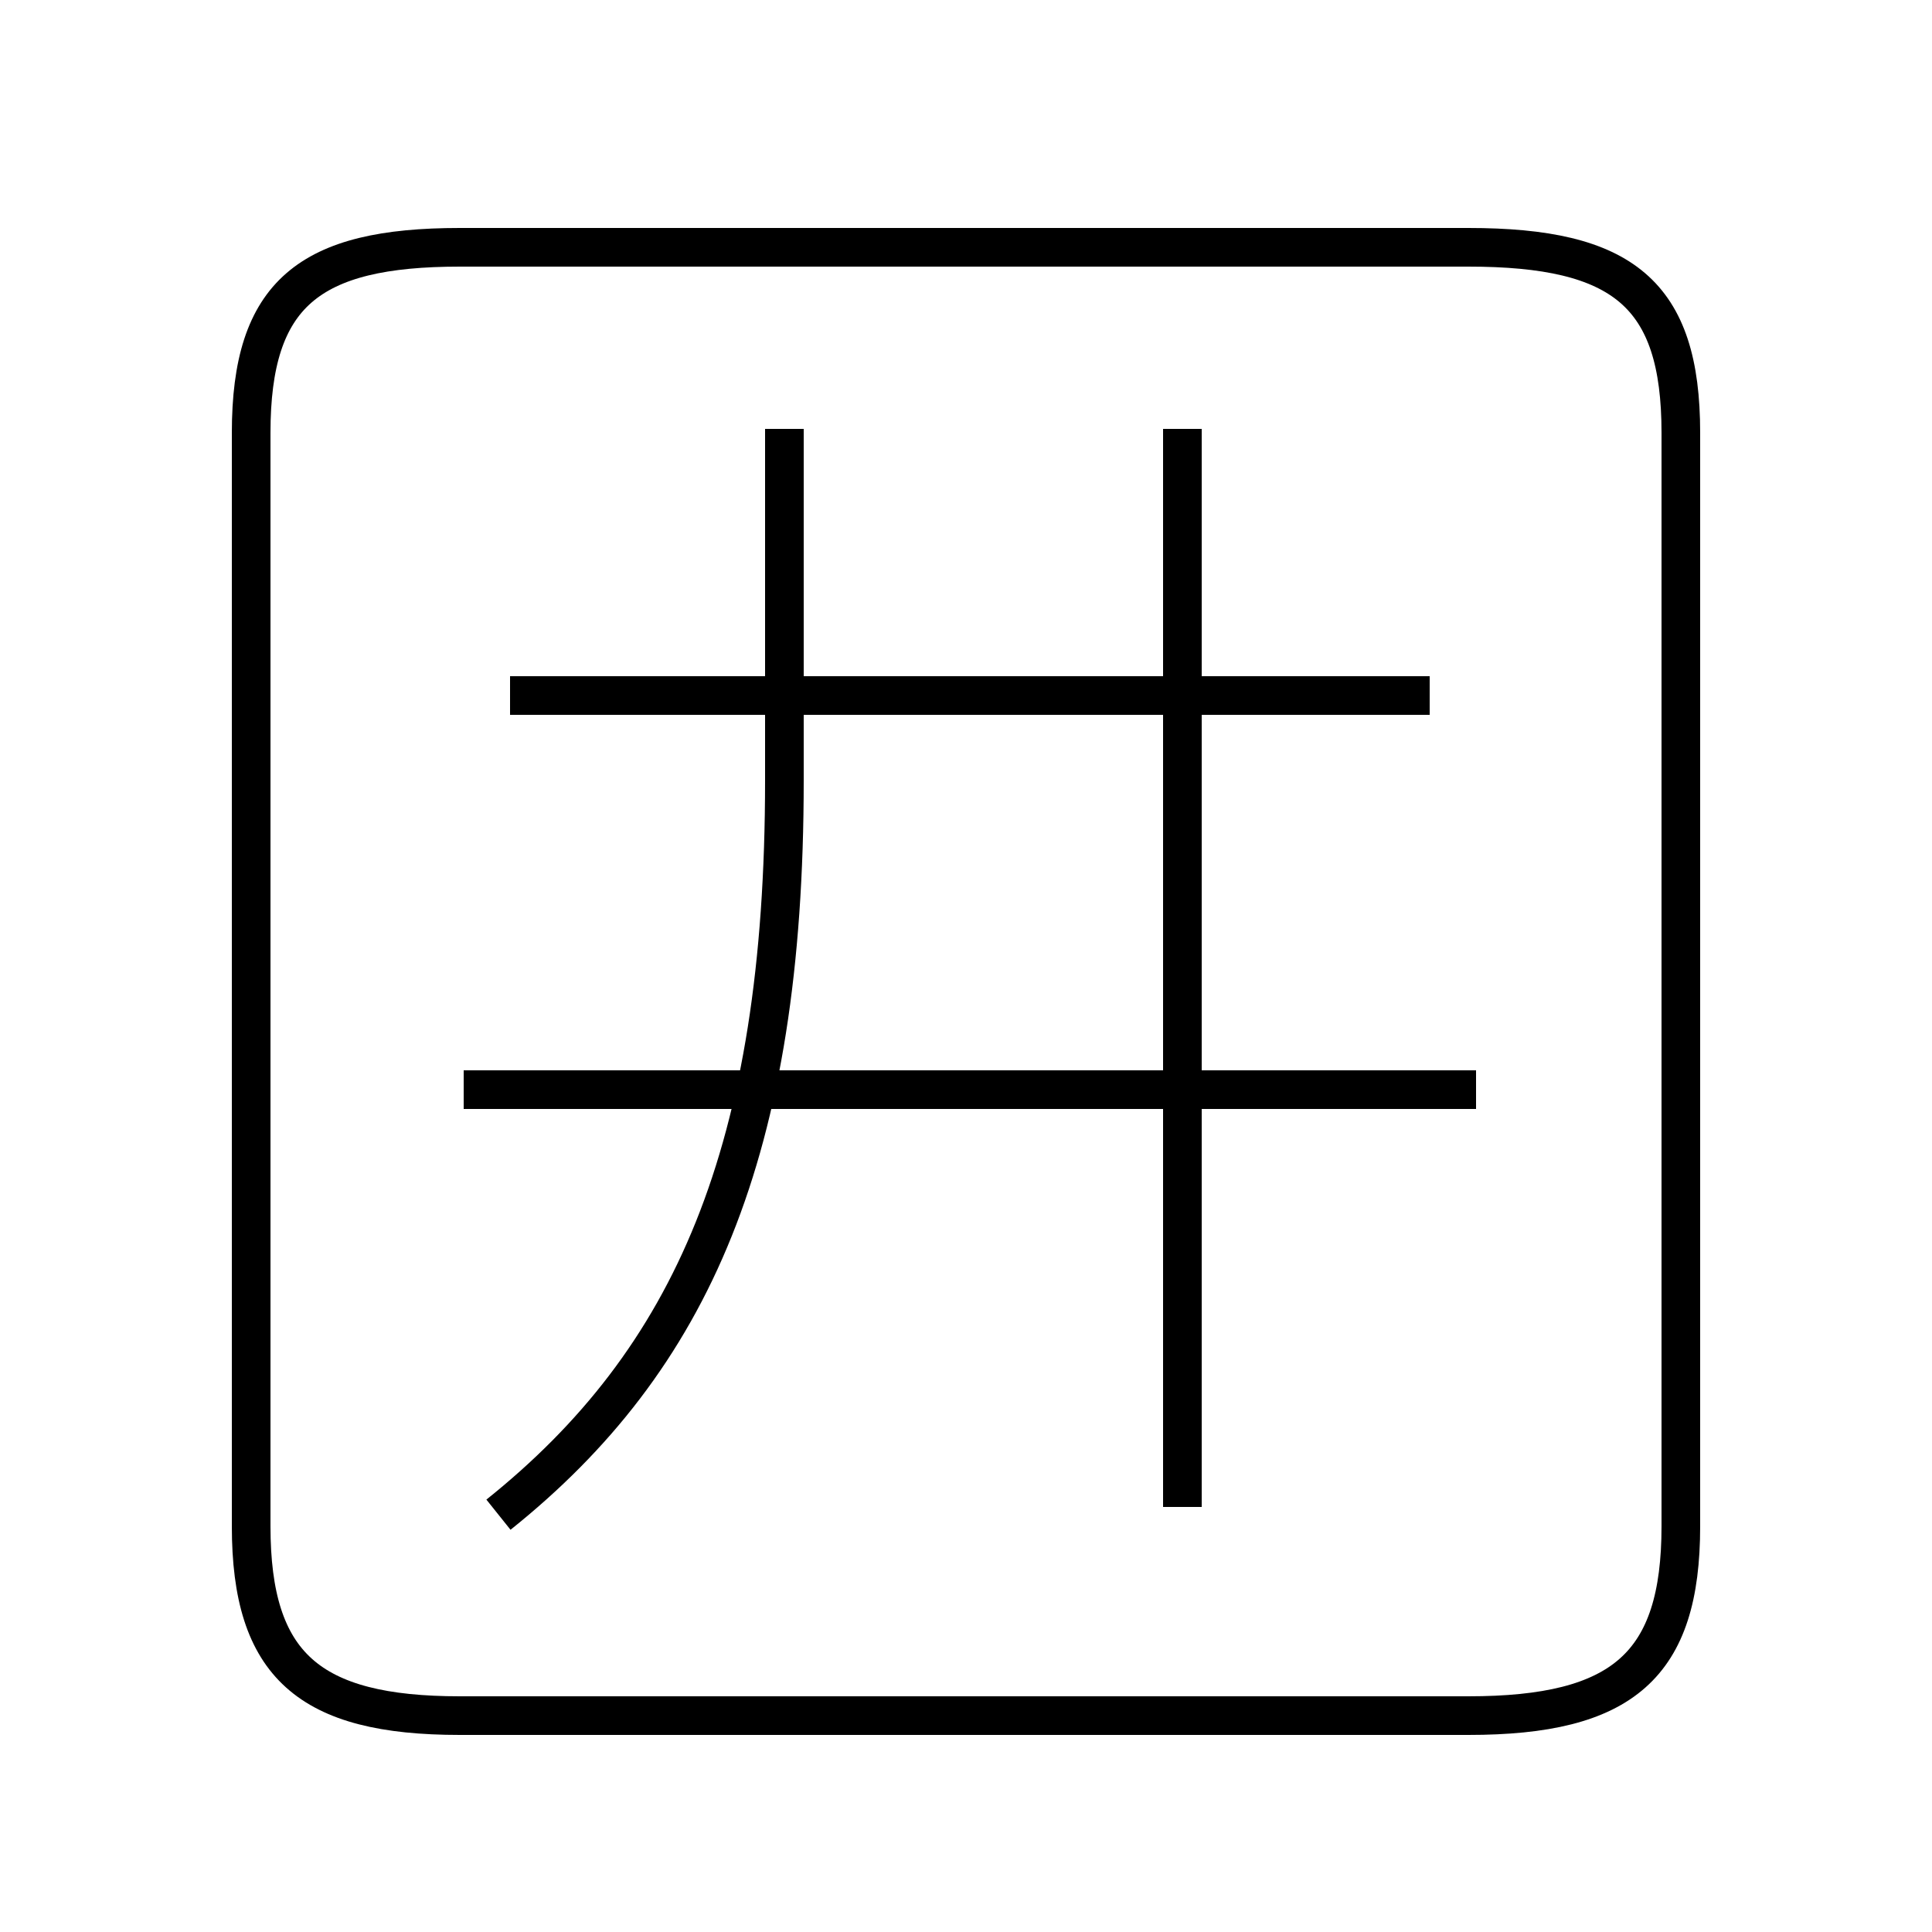 <?xml version='1.0' encoding='utf8'?>
<svg viewBox="0.0 -6.0 50.0 50.0" version="1.1" xmlns="http://www.w3.org/2000/svg">
<rect x="0.0" y="-6.0" width="50.0" height="50.0" fill="#808080" stroke="none"/>
<rect x="-1000" y="-1000" width="2000" height="2000" stroke="white" fill="white"/>
<g style="fill:white;stroke:#000000;  stroke-width:1">
<path d="M 11.9 0.4 L 38.0 0.4 C 42.0 0.4 43.5 -0.9 43.5 -4.5 L 43.5 -32.8 C 43.5 -36.4 42.0 -37.6 38.0 -37.6 L 11.9 -37.6 C 8.0 -37.6 6.5 -36.4 6.5 -32.8 L 6.5 -4.5 C 6.5 -0.9 8.0 0.4 11.9 0.4 Z M 20.3 -32.9 L 20.3 -23.8 C 20.3 -14.2 17.9 -8.8 12.9 -4.8 M 12.0 -15.8 L 38.2 -15.8 M 30.6 -5.0 L 30.6 -32.9 M 13.2 -26.0 L 37.0 -26.0" transform="translate(0.0 38.0)" />
</g>
</svg>